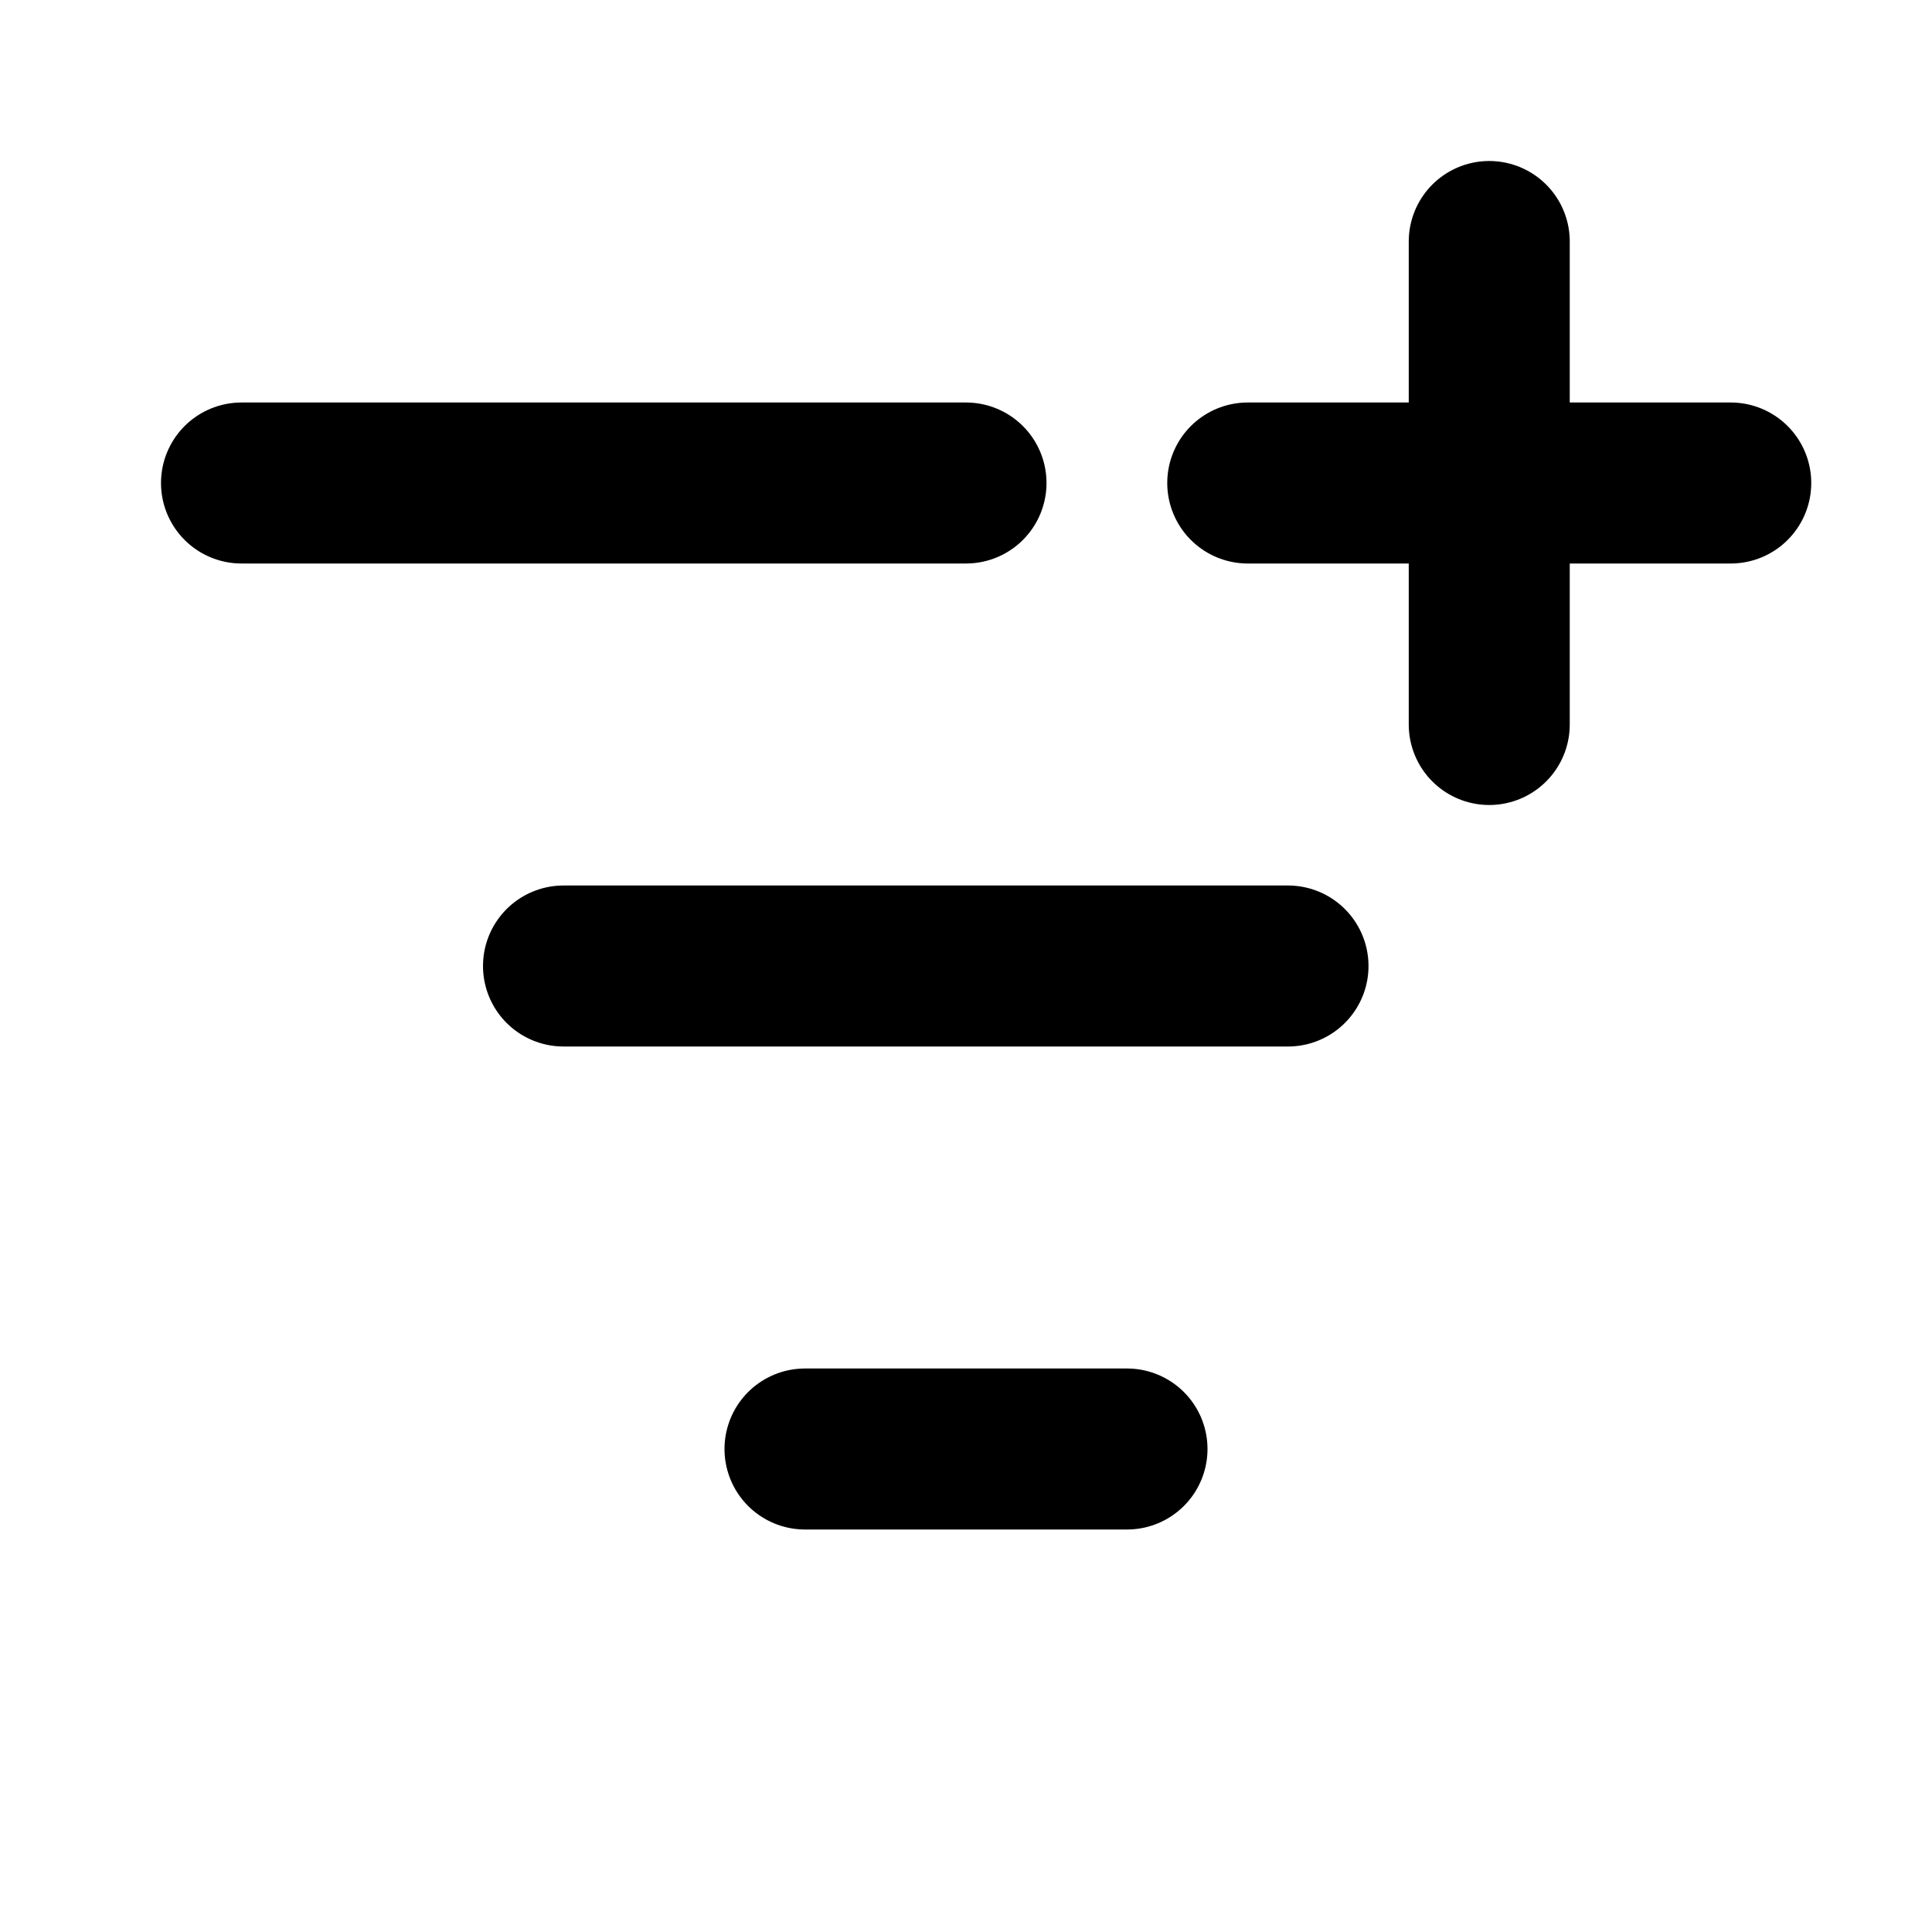 <svg
  xmlns="http://www.w3.org/2000/svg"
  width="24"
  height="24"
  viewBox="0 0 24 24"
  fill="none"
  stroke="currentColor"
  stroke-width="2"
  stroke-linecap="round"
  stroke-linejoin="round"
>
  <path d="M10 18h4" />
  <path d="M12 6H3" />
  <path d="M15.5 6h6" />
  <path d="M18.5 9V3" />
  <path d="M7 12h9" />
</svg>
